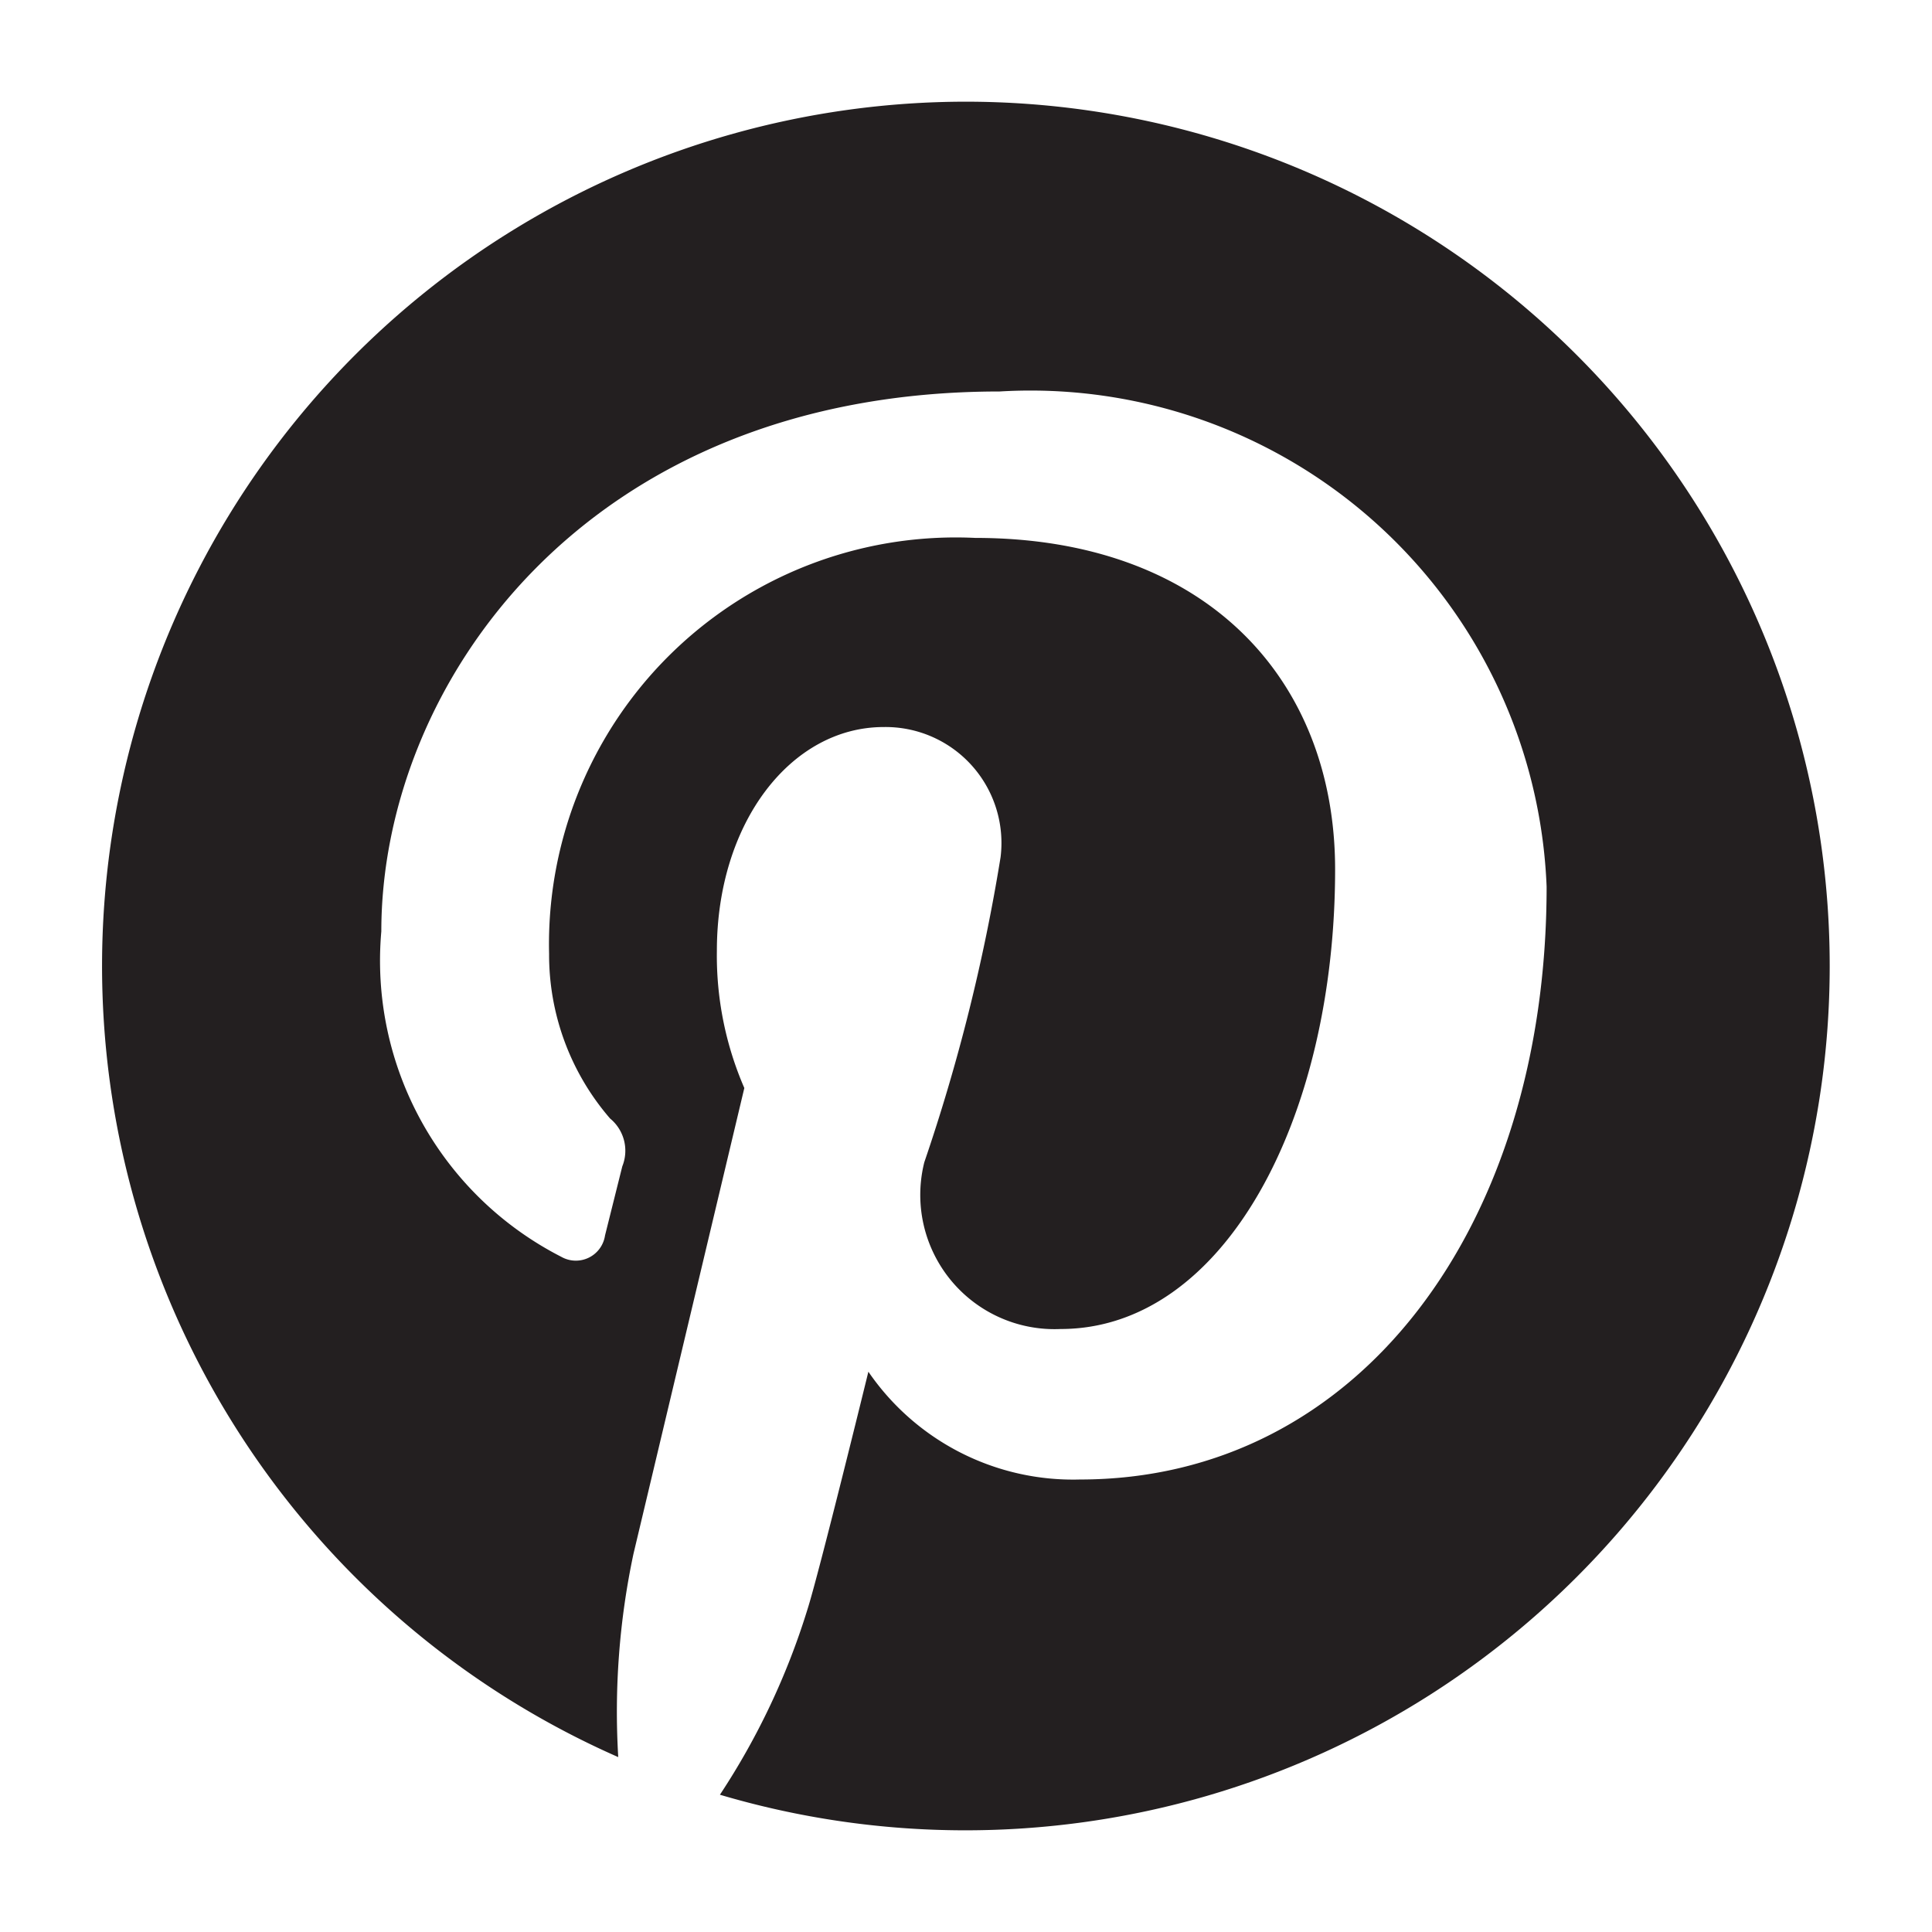 <svg id="Layer_1" data-name="Layer 1" xmlns="http://www.w3.org/2000/svg" viewBox="0 0 19 19"><title>Artboard 1 copy 20</title><path class="icon-sprite__shape" fill="#231f20" d="M9.5,1A8.5,8.5,0,0,0,6.08,17.28a7.47,7.47,0,0,1,.15-2L7.32,10.7a3.27,3.27,0,0,1-.27-1.35c0-1.26.73-2.2,1.64-2.2A1.14,1.14,0,0,1,9.84,8.43a18.31,18.31,0,0,1-.75,3,1.32,1.32,0,0,0,1.34,1.64c1.61,0,2.7-2.07,2.7-4.52,0-1.86-1.26-3.26-3.54-3.26A4,4,0,0,0,5.4,9.38,2.46,2.46,0,0,0,6,11a.41.41,0,0,1,.12.47l-.17.68a.29.29,0,0,1-.43.21A3.27,3.27,0,0,1,3.75,9.16c0-2.42,2-5.31,6.08-5.31a5.08,5.08,0,0,1,5.38,4.87c0,3.34-1.85,5.83-4.59,5.83a2.44,2.44,0,0,1-2.08-1.06s-.49,2-.6,2.34a7.1,7.1,0,0,1-.86,1.82A8.5,8.5,0,1,0,9.5,1"/></svg>
